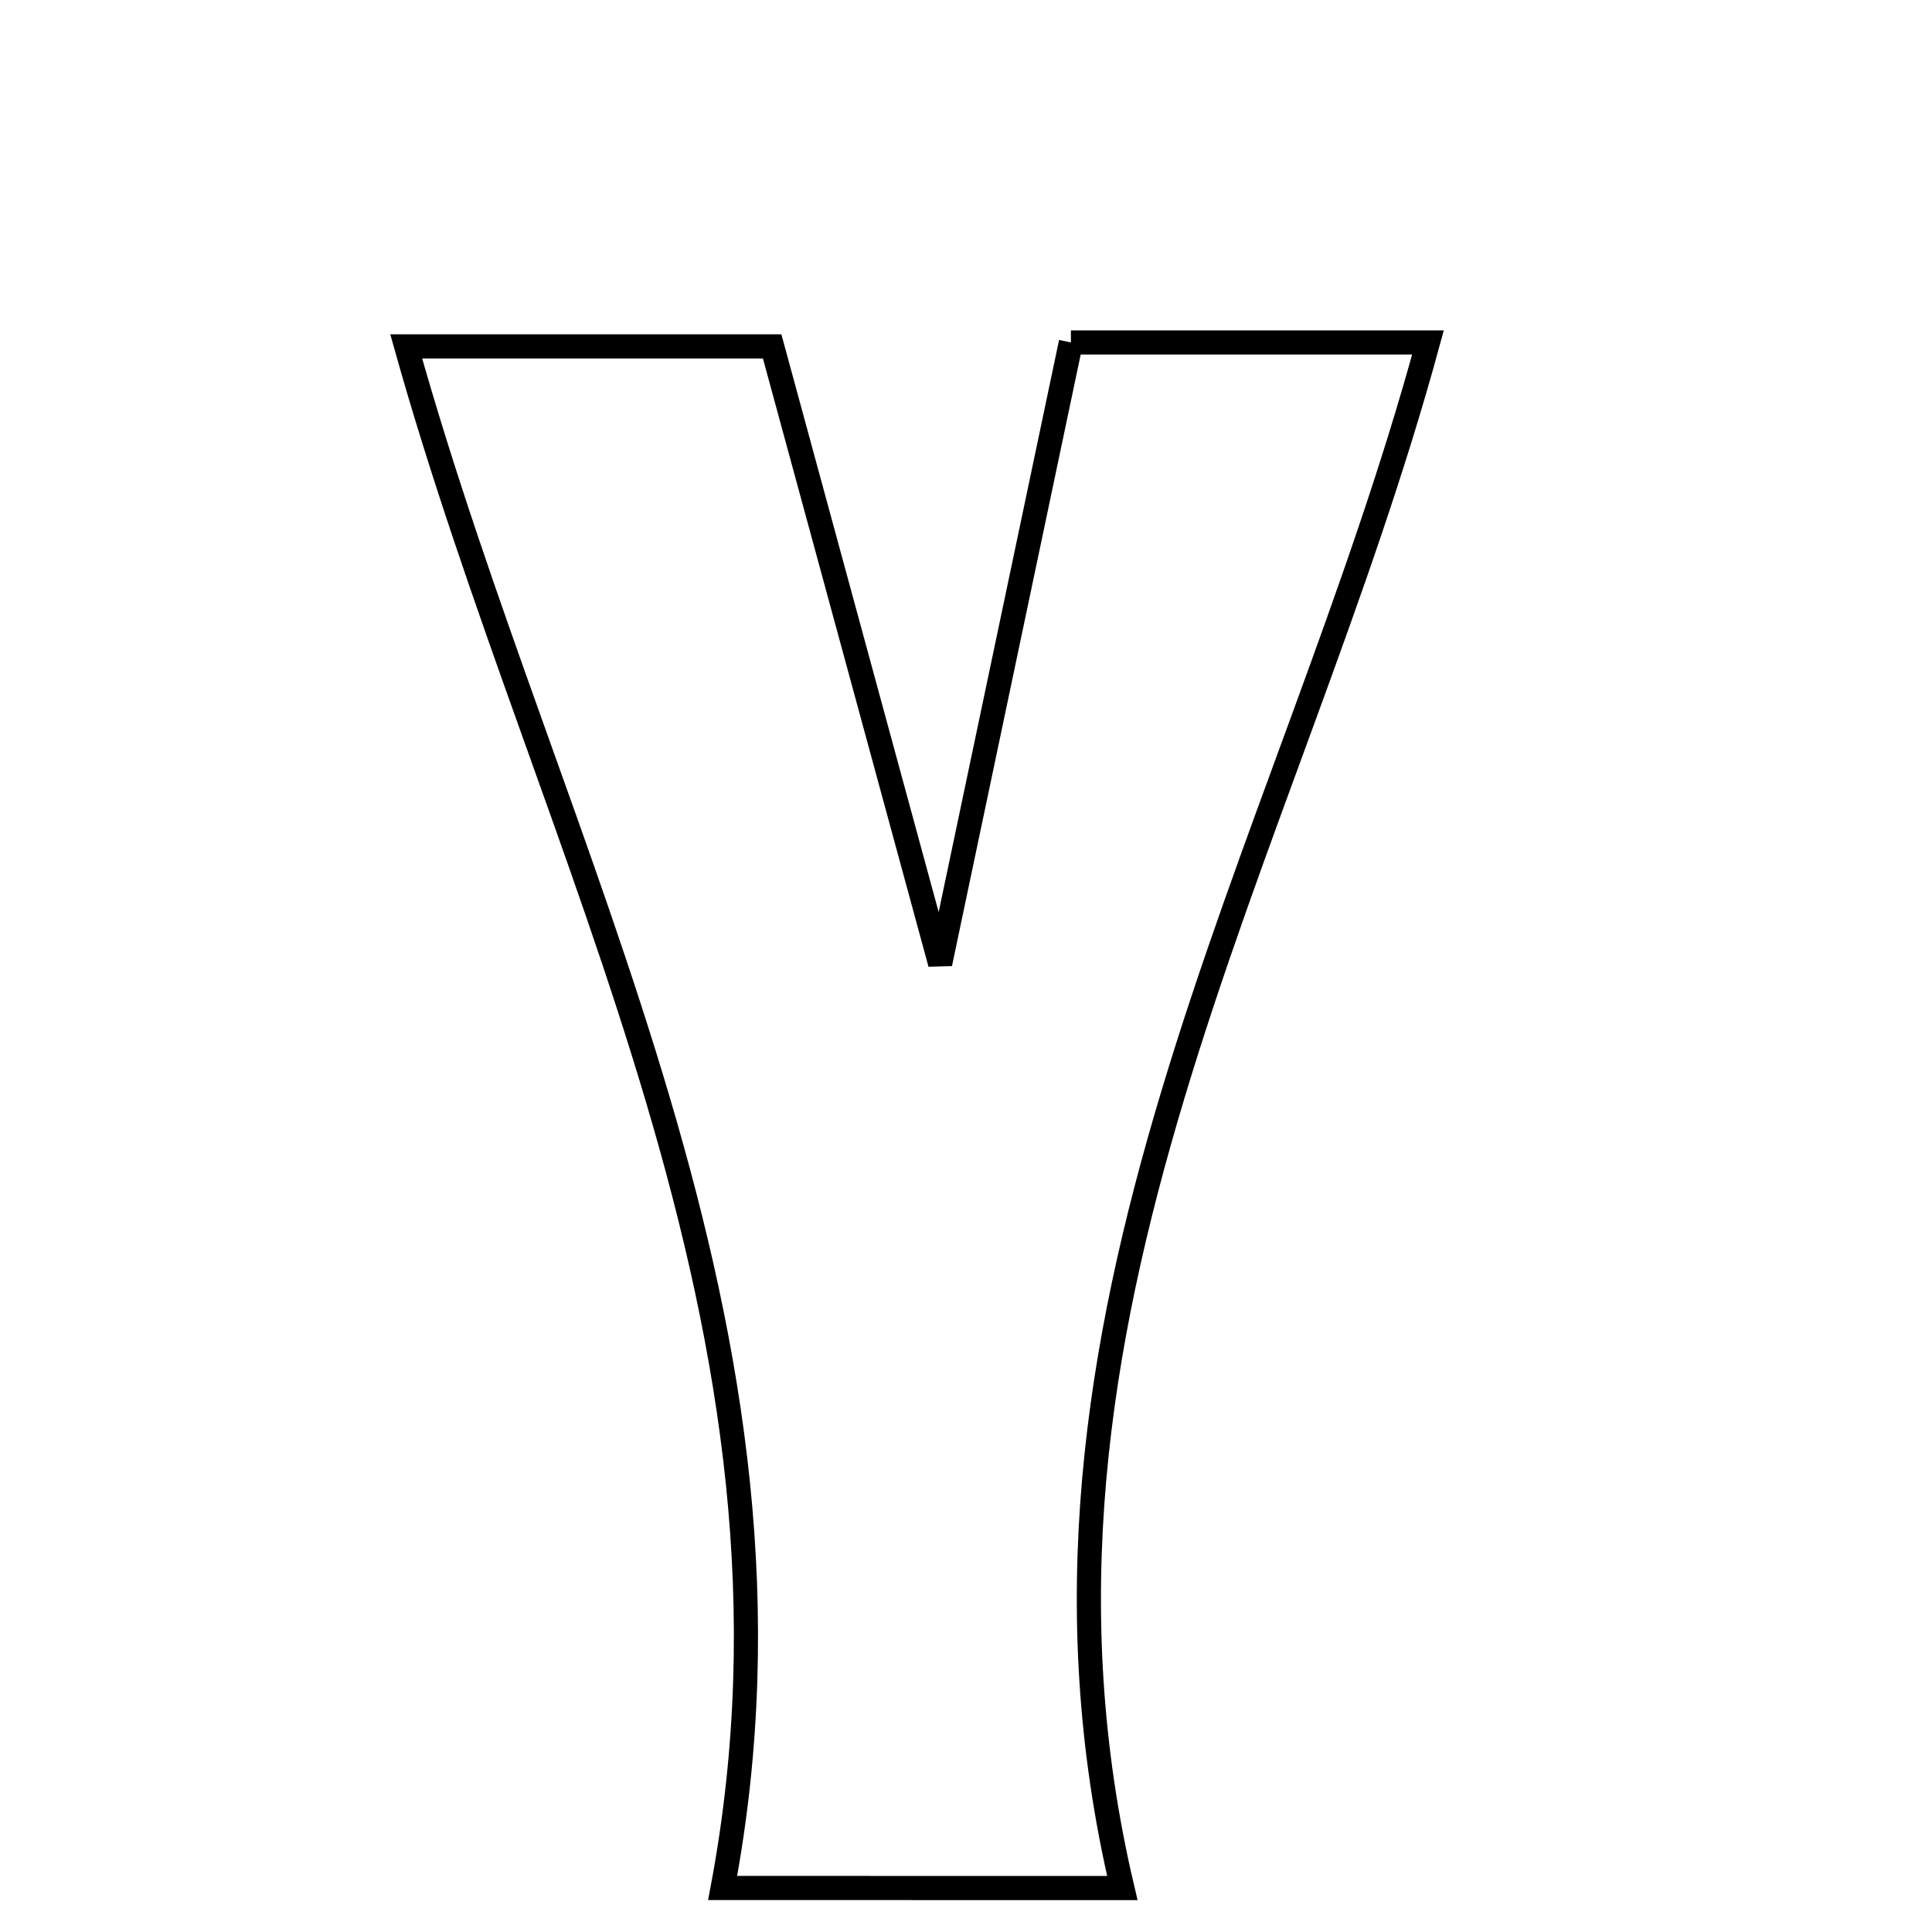 <svg xmlns="http://www.w3.org/2000/svg" viewBox="0.0 0.0 24.0 24.0" height="200px" width="200px"><path fill="none" stroke="black" stroke-width=".3" stroke-opacity="1.0"  filling="0" d="M13.303 4.254 C14.771 4.254 16.082 4.254 17.739 4.254 C16.012 10.602 12.283 16.42 13.942 23.454 C12.131 23.453 10.841 23.453 8.977 23.453 C10.285 16.501 6.839 10.694 5.046 4.303 C6.6 4.303 7.977 4.303 9.592 4.303 C10.237 6.672 10.904 9.123 11.679 11.97 C12.274 9.145 12.778 6.746 13.303 4.254"></path></svg>